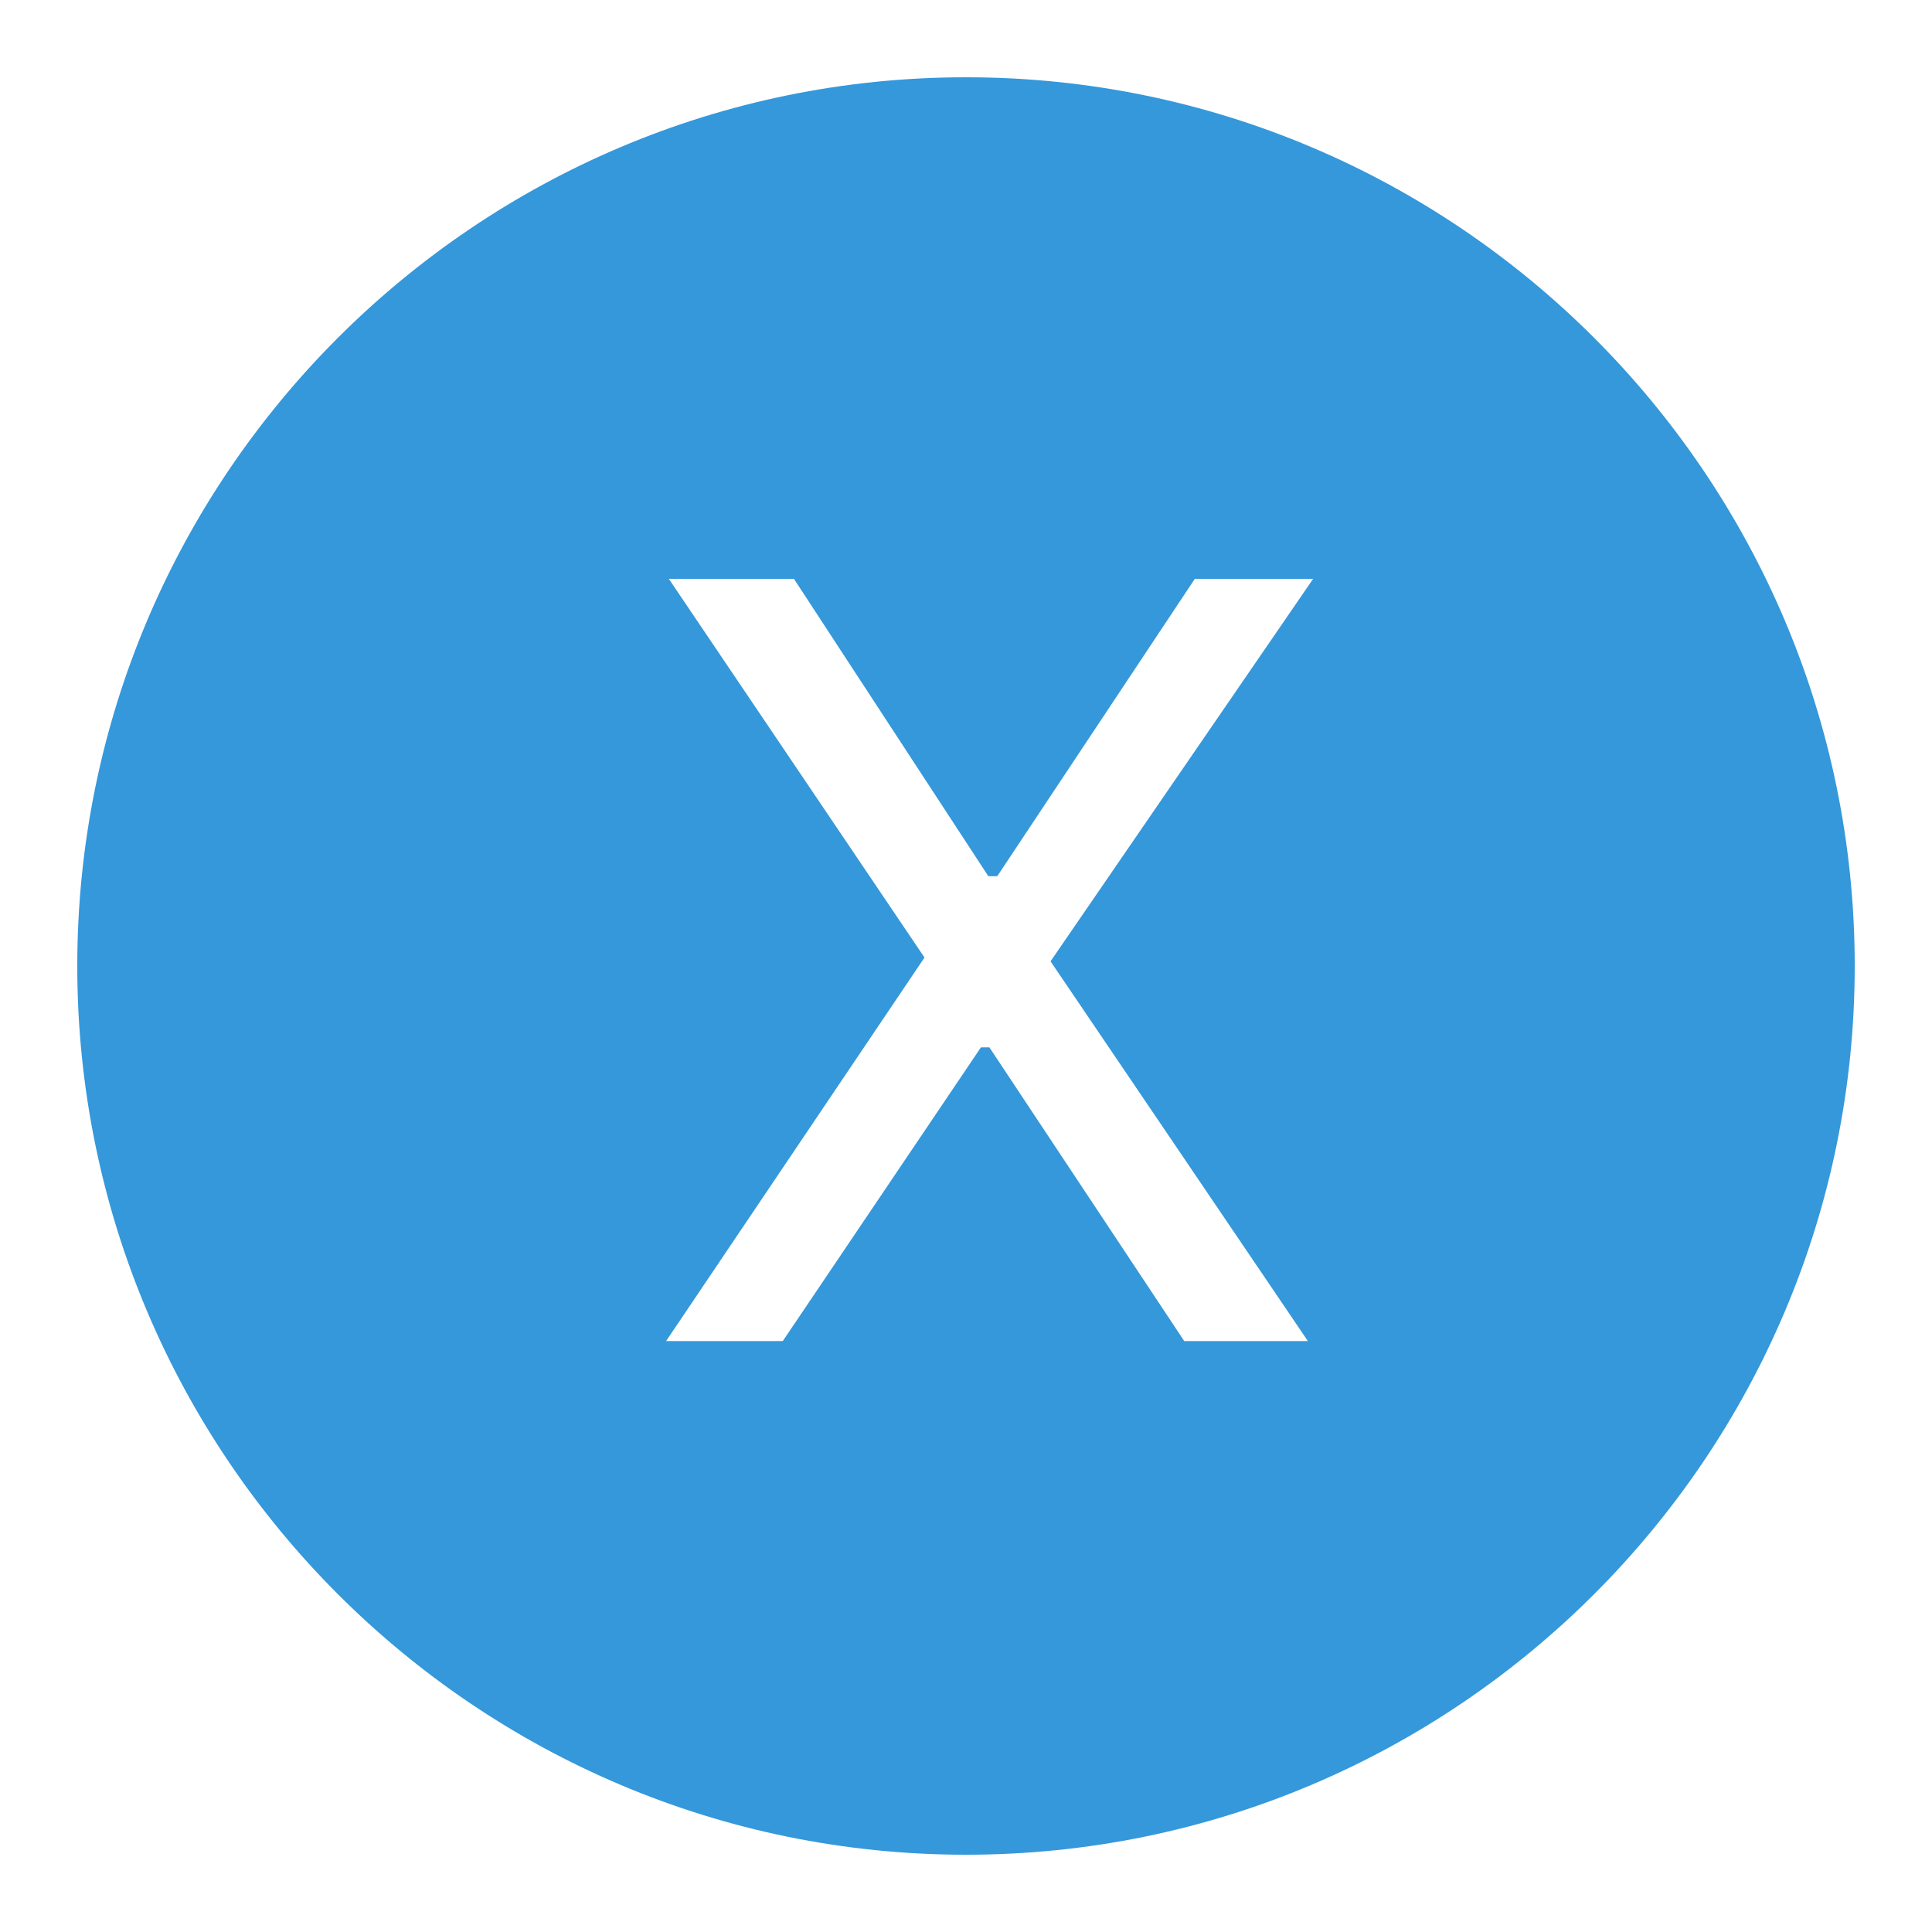 <?xml version="1.0" encoding="UTF-8"?>
<svg xmlns="http://www.w3.org/2000/svg" xmlns:xlink="http://www.w3.org/1999/xlink" width="50pt" height="50pt" viewBox="0 0 50 50" version="1.1">
<g id="surface1602515">
<path style=" stroke:none;fill-rule:nonzero;fill:rgb(20.392%,59.608%,85.882%);fill-opacity:1;" d="M 25 2 C 12.316 2 2 12.316 2 25 C 2 37.684 12.316 48 25 48 C 37.684 48 48 37.684 48 25 C 48 12.316 37.684 2 25 2 Z M 33.848 34.707 L 30.648 34.707 L 25.605 27.105 L 25.387 27.105 L 20.258 34.707 L 17.238 34.707 L 23.926 24.781 L 17.309 14.98 L 20.547 14.98 L 25.578 22.676 L 25.809 22.676 L 30.922 14.98 L 33.984 14.98 L 27.188 24.879 Z M 33.848 34.707 "/>
</g>
</svg>
